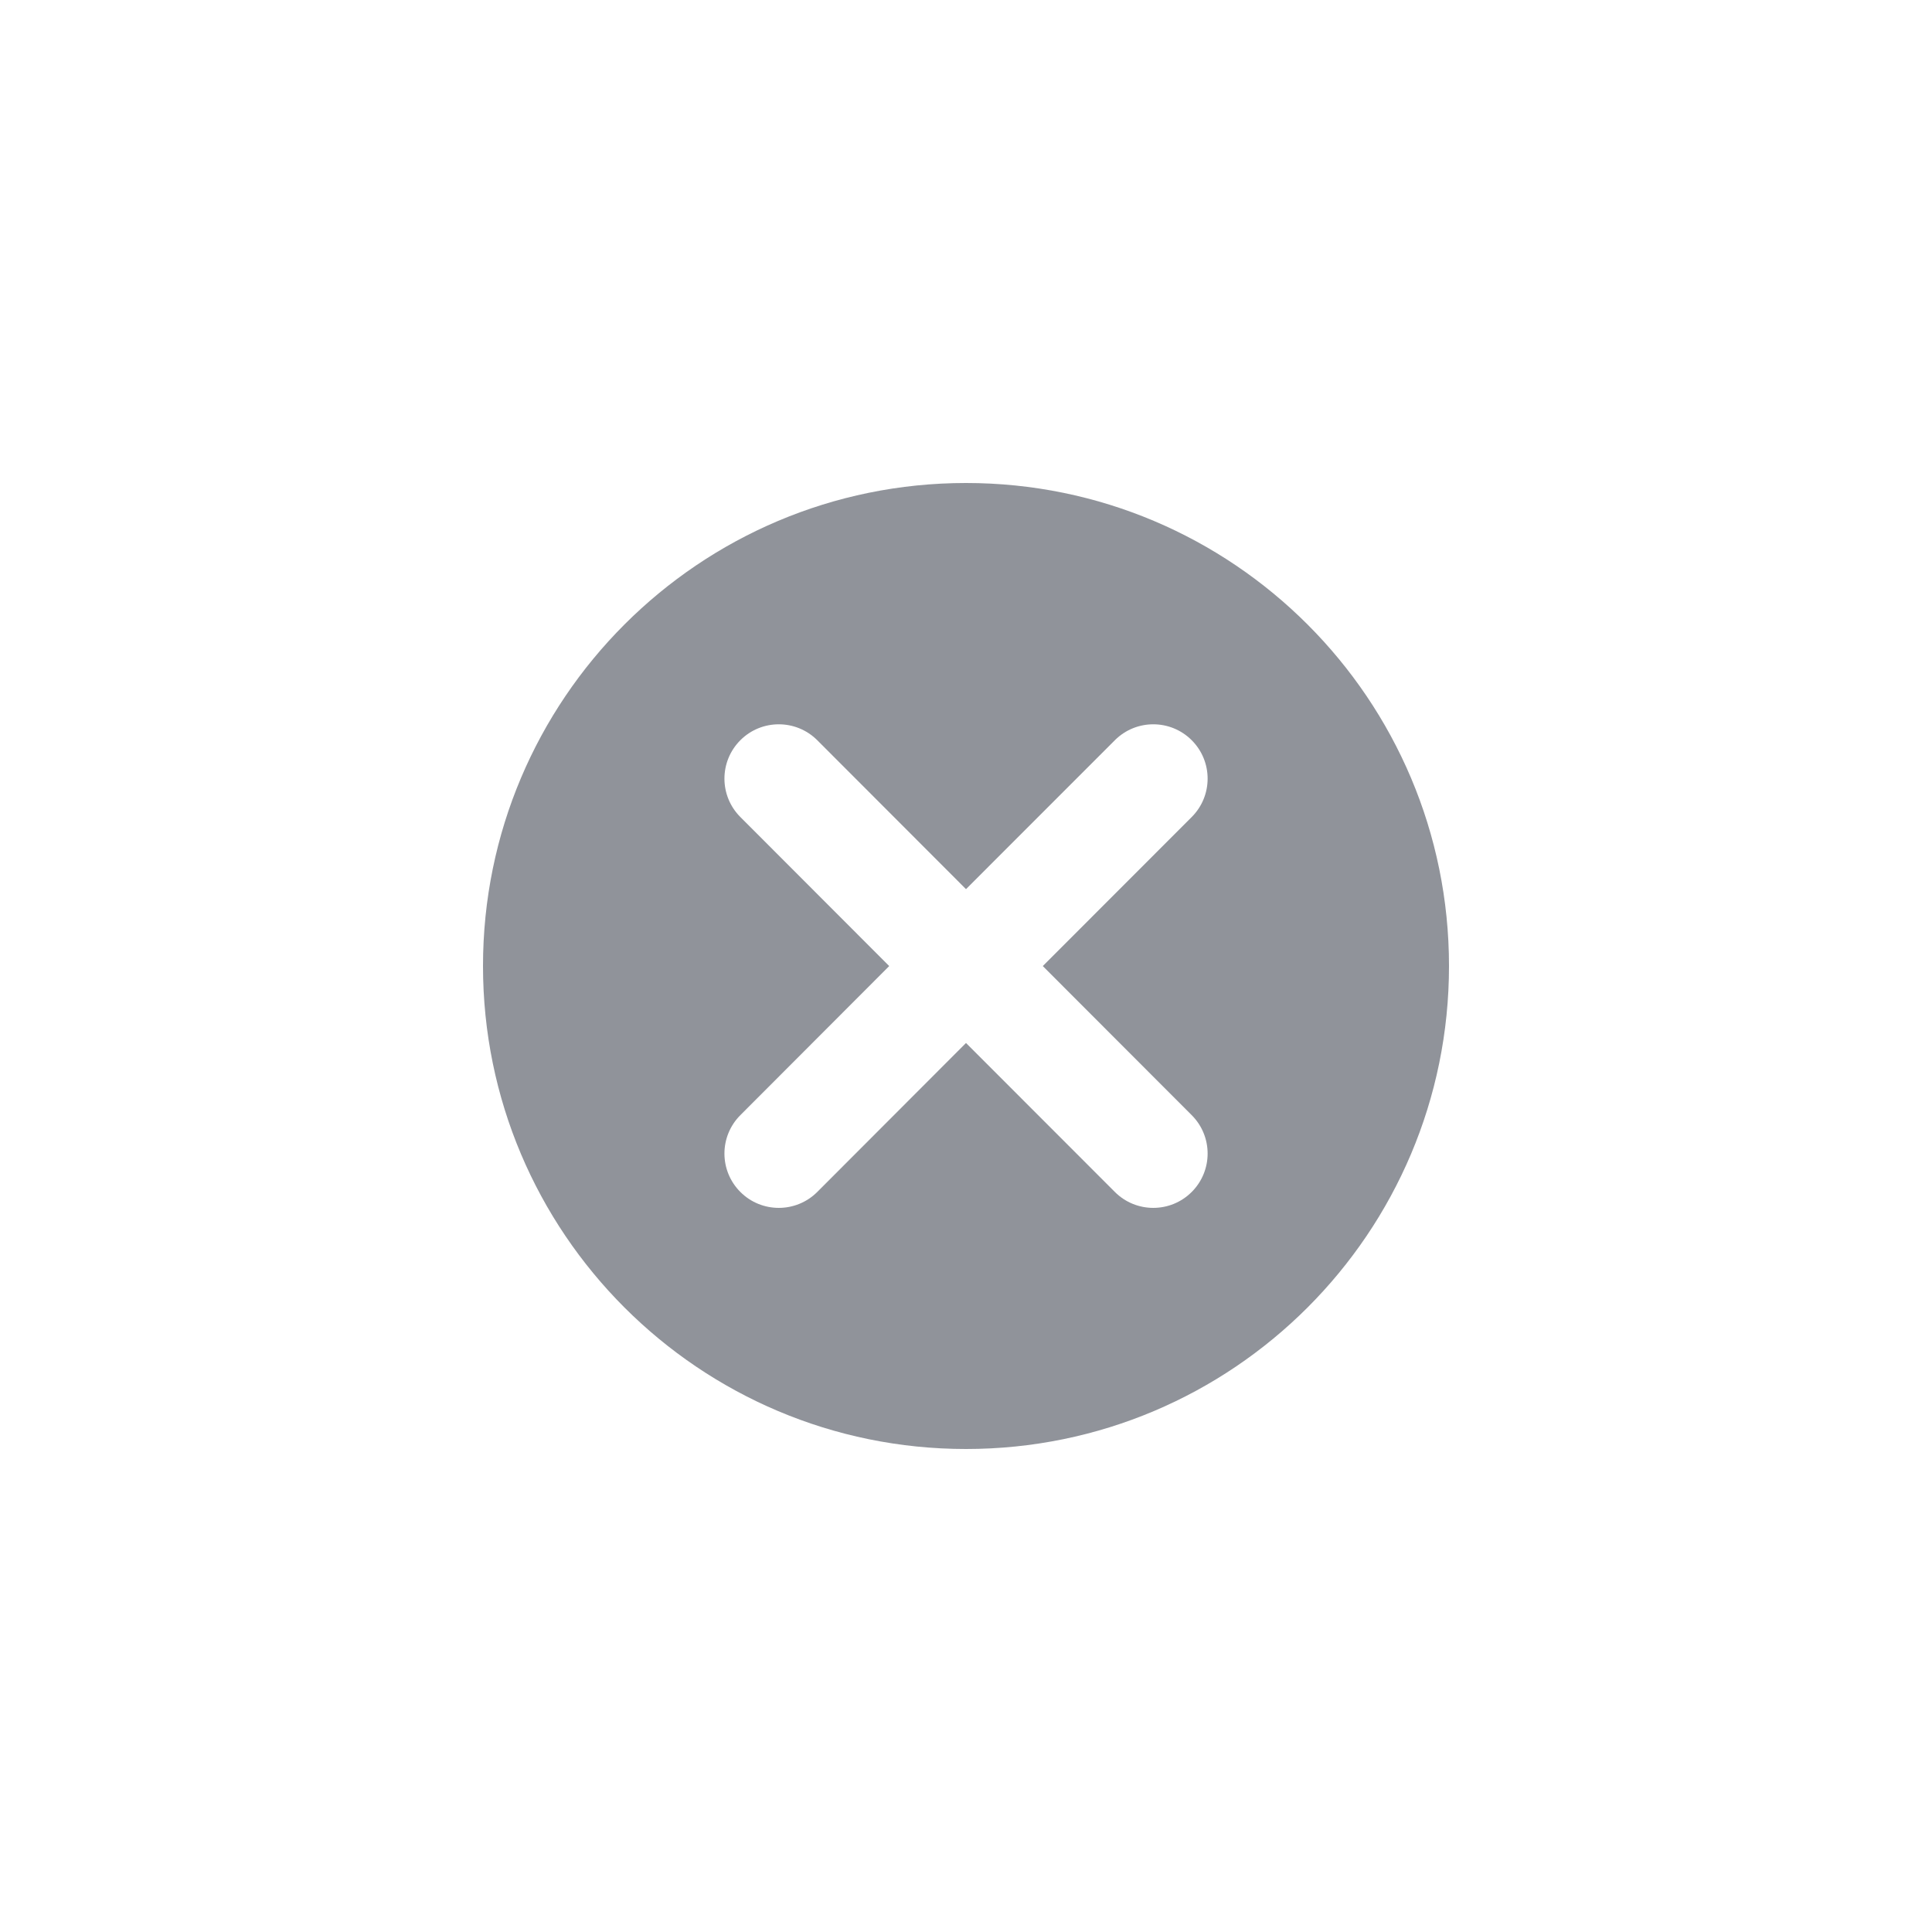 <svg width="32" height="32" viewBox="0 0 32 32" fill="none" xmlns="http://www.w3.org/2000/svg">
<g clip-path="url(#clip0_157_3367)">
<path d="M16 8C20.418 8 24 11.582 24 16C24 20.418 20.418 24 16 24C11.582 24 8 20.418 8 16C8 11.582 11.582 8 16 8ZM18.466 12.26L16 14.727L13.536 12.26C13.184 11.909 12.614 11.909 12.263 12.26C11.911 12.612 11.911 13.181 12.263 13.533L14.728 16.001L12.263 18.47C11.911 18.822 11.911 19.391 12.263 19.743C12.614 20.094 13.184 20.094 13.536 19.743L16 17.275L18.466 19.743C18.817 20.094 19.387 20.094 19.738 19.743C20.09 19.391 20.09 18.822 19.738 18.47L17.272 16.001L19.738 13.533C20.09 13.181 20.09 12.612 19.738 12.26C19.387 11.909 18.817 11.909 18.466 12.26Z" fill="#90939A"/>
</g>
<defs>
<clipPath id="clip0_157_3367">
<rect width="16" height="16" fill="white" transform="translate(8 8)"/>
</clipPath>
</defs>
</svg>
